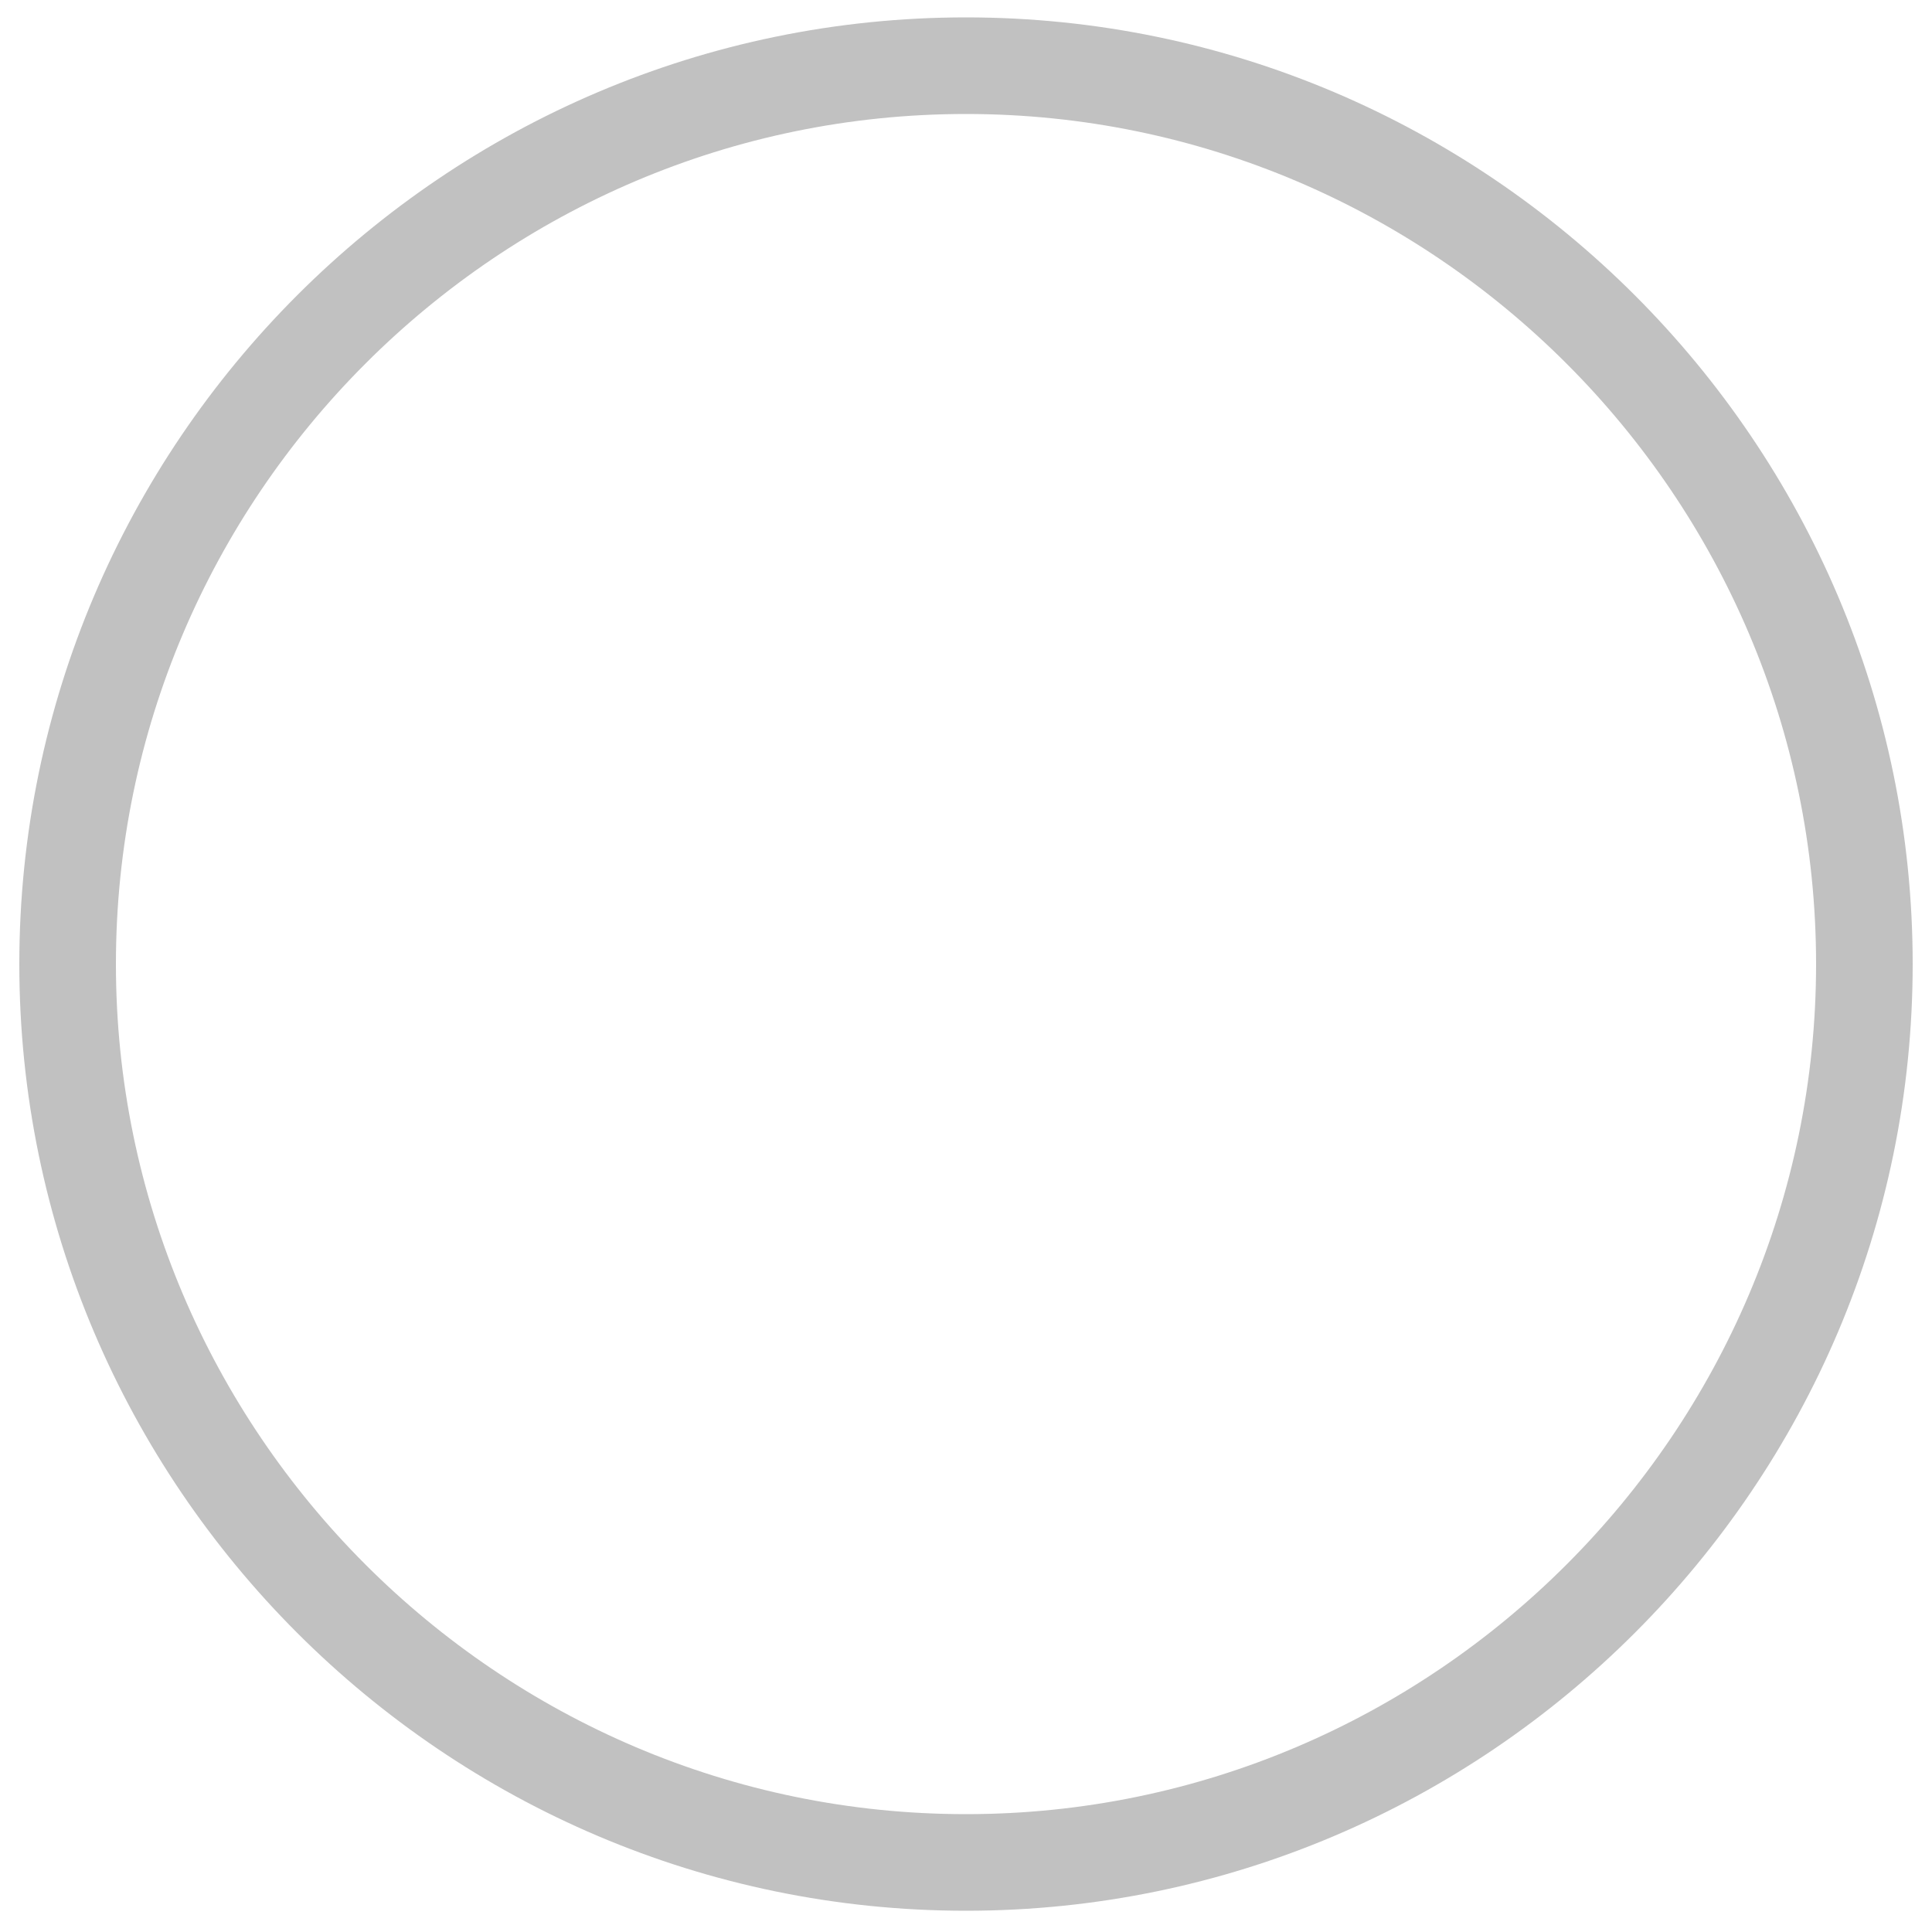 <?xml version="1.0" encoding="utf-8"?>
<!-- Generator: Adobe Illustrator 22.0.1, SVG Export Plug-In . SVG Version: 6.00 Build 0)  -->
<svg version="1.1" id="Layer_1" xmlns="http://www.w3.org/2000/svg" xmlns:xlink="http://www.w3.org/1999/xlink" x="0px" y="0px"
	 viewBox="0 0 100 100" style="enable-background:new 0 0 100 100;" xml:space="preserve">
<style type="text/css">
	.st0{fill:none;stroke:#C1C1C1;stroke-width:5;stroke-miterlimit:10;}
</style>
<path class="st0" d="M50,96.4c-25.6,0-46.5-20.9-46.5-46.5S24.4,3.4,50,3.4s46.5,20.9,46.5,46.5S75.6,96.4,50,96.4z"/>
</svg>
